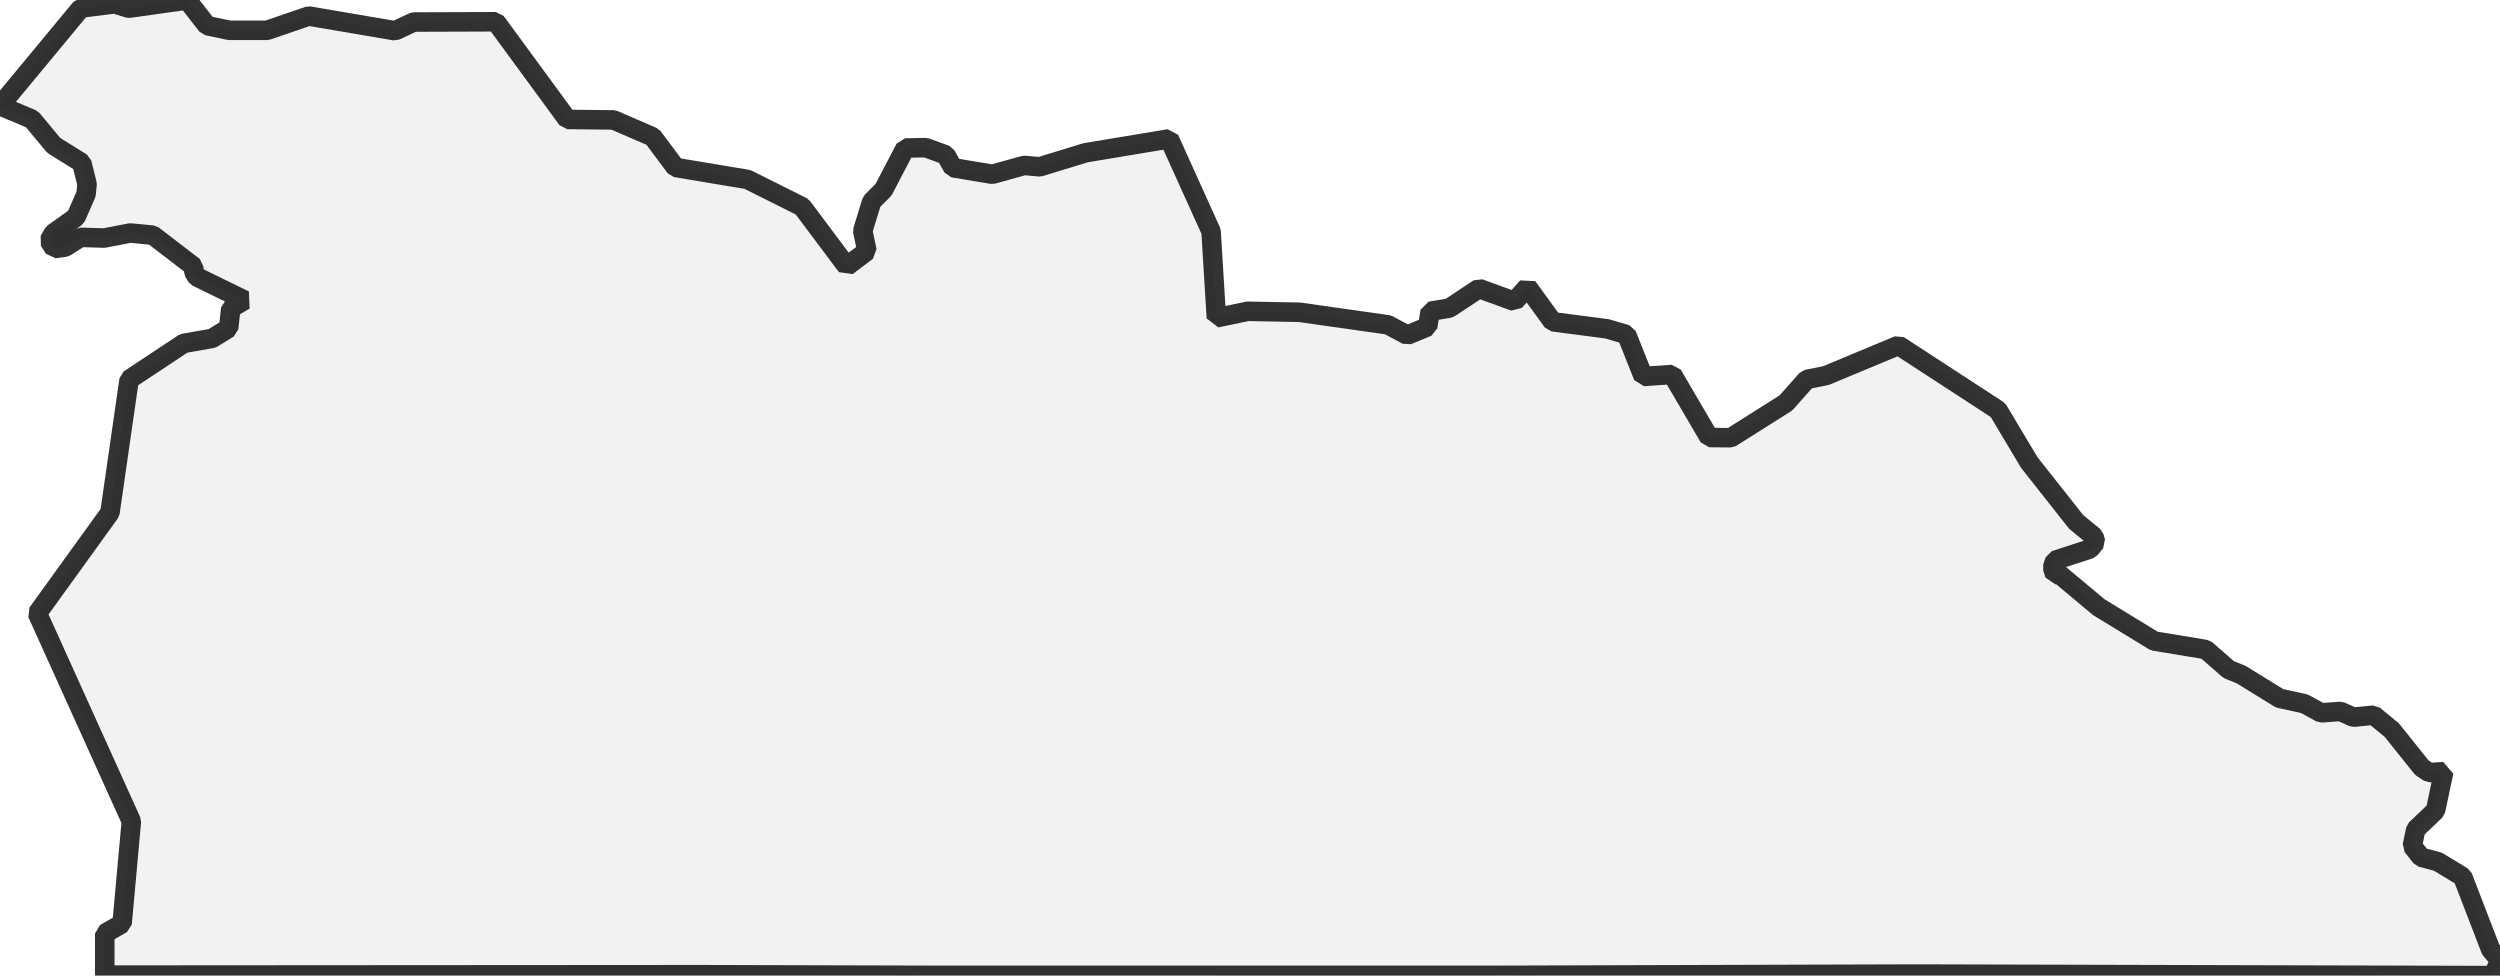 <?xml version="1.0" encoding="UTF-8" standalone="no"?>
<svg viewBox="0 0 256 99.902" xmlns="http://www.w3.org/2000/svg">
  <style>
    g.zone {
      fill: lightgray;
      stroke-width: 2;
      stroke-linecap: square;
      stroke-linejoin: bevel;
      stroke-miterlimit: 3;
      stroke-opacity: 0.8;
      stroke: black;
      fill-opacity: 0.3;
    }
  </style>
  <g class="zone" id="zone">
    <path d="M0,10.83 3.279,12.209 5.501,14.888 8.373,16.674 8.916,18.853 8.816,19.868 7.78,22.239 5.458,23.89 5.037,24.64 5.544,25.454 6.687,25.297 8.244,24.304 10.652,24.376 13.331,23.861 15.645,24.083 19.846,27.305 19.832,27.848 20.146,28.348 25.047,30.741 23.633,31.584 23.411,33.613 21.725,34.649 18.81,35.163 13.224,38.864 11.259,52.495 3.822,62.803 13.452,84.1 12.502,94.58 10.73,95.595 10.723,99.852 71.719,99.81 94.987,99.874 151.854,99.881 196.297,99.745 255.286,99.902 256,98.345 255.05,97.238 252.178,89.779 249.635,88.236 247.92,87.779 247.02,86.629 247.377,84.929 249.399,83 250.242,79.02 248.763,79.113 247.999,78.613 244.92,74.763 243.062,73.234 240.983,73.441 239.669,72.848 237.683,72.998 235.968,72.062 233.439,71.512 229.488,69.076 228.224,68.569 225.866,66.511 220.587,65.64 214.929,62.182 210.892,58.81 210.414,58.838 210.171,58.11 210.428,57.381 214.014,56.217 214.586,55.509 214.429,54.945 212.6,53.445 207.806,47.372 204.591,41.993 194.411,35.363 186.988,38.456 185.01,38.857 182.881,41.257 177.237,44.822 175.022,44.8 171.243,38.349 168.271,38.549 166.564,34.263 164.549,33.67 158.998,32.948 156.405,29.376 155.09,30.869 151.447,29.541 148.418,31.548 146.446,31.877 146.196,33.456 144.103,34.32 142.131,33.263 133.065,31.977 127.757,31.877 124.557,32.548 124.014,23.697 119.727,14.217 111.154,15.645 106.468,17.081 104.875,16.939 101.617,17.846 97.581,17.174 96.852,15.867 94.794,15.117 92.701,15.16 90.472,19.432 89.265,20.639 88.343,23.64 88.779,25.711 86.707,27.269 82.142,21.175 76.541,18.375 69.176,17.146 66.84,14.017 62.825,12.281 58.103,12.231 50.773,2.229 42.357,2.258 40.45,3.151 31.612,1.643 27.362,3.101 23.461,3.101 21.204,2.622 19.16,0 13.181,0.843 11.738,0.393 8.287,0.829 0,10.83Z"/>
  </g>
</svg>